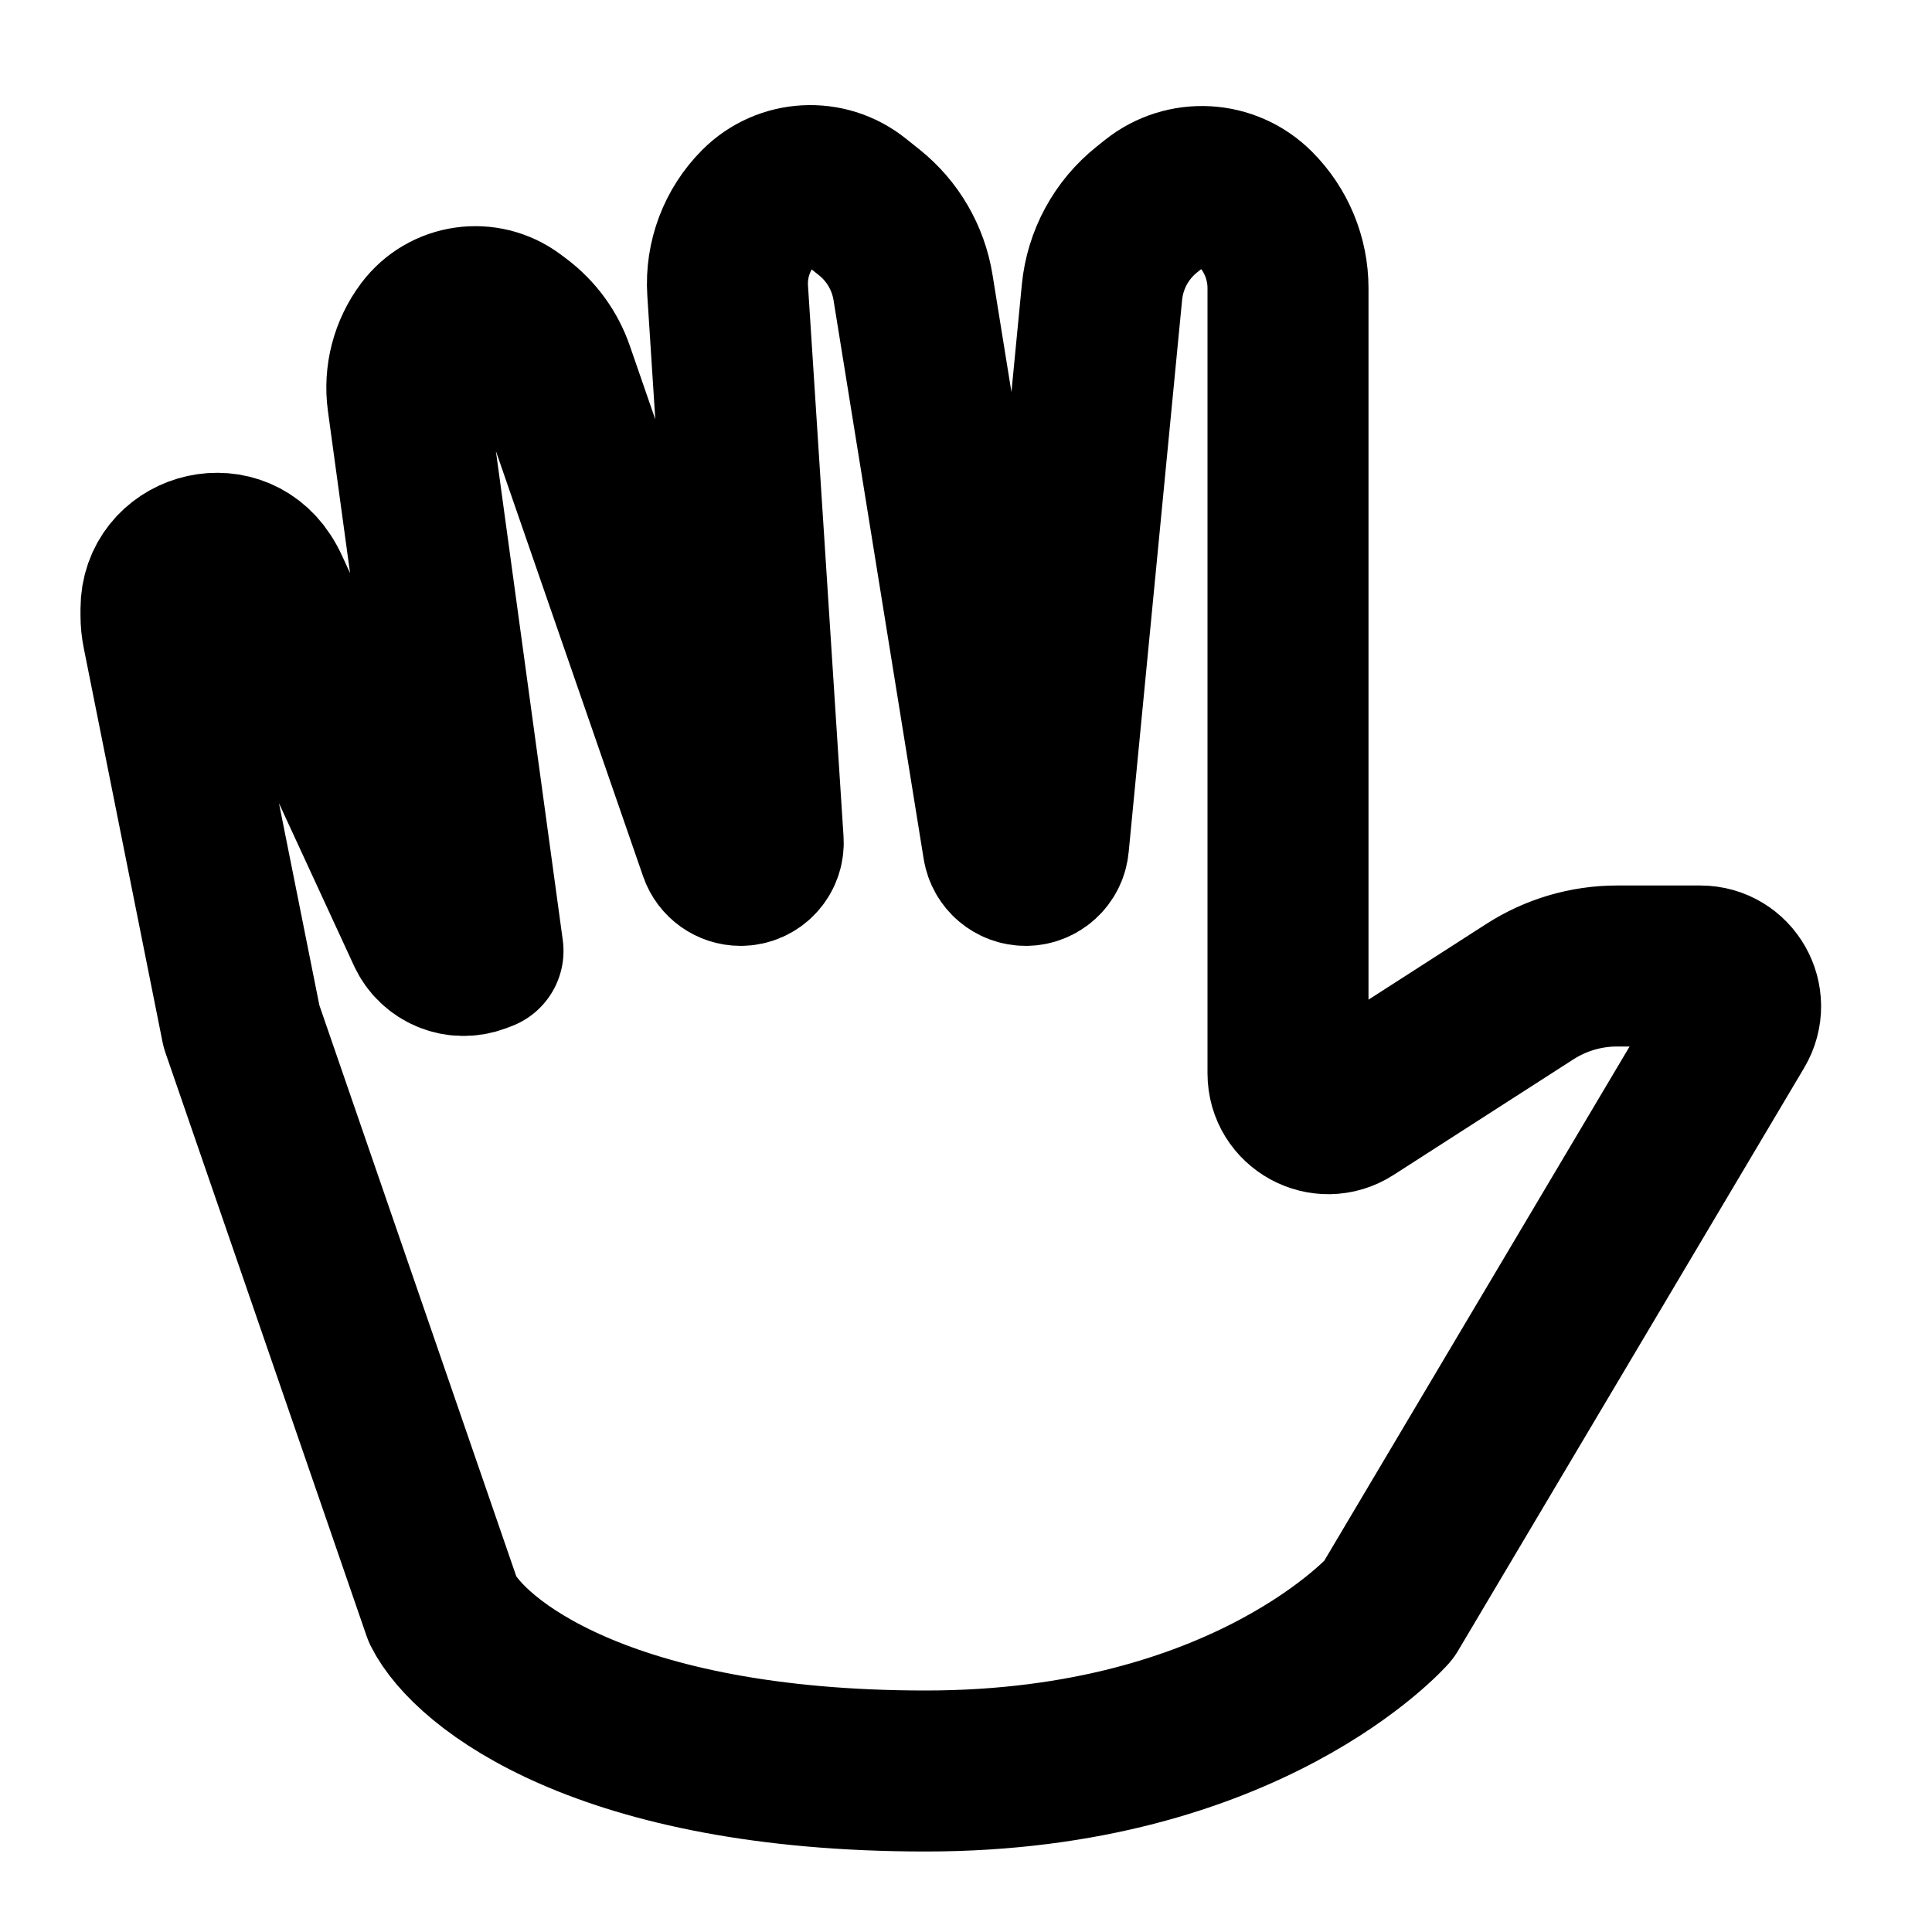<?xml version="1.0" encoding="UTF-8"?><svg width="24" height="24" viewBox="0 0 48 48" fill="none" xmlns="http://www.w3.org/2000/svg"><path d="M11 40L6 25.5L4.042 15.708C4.014 15.57 4 15.429 4 15.288V15.127C4 13.757 5.782 13.226 6.532 14.373C6.588 14.457 6.637 14.546 6.679 14.638L10.611 23.157C10.83 23.632 11.379 23.858 11.87 23.674L12 23.625L10.129 9.944C10.046 9.339 10.206 8.726 10.572 8.238C11.084 7.554 12.054 7.416 12.738 7.928L12.871 8.028C13.281 8.336 13.59 8.759 13.757 9.243L17.869 21.122C17.947 21.348 18.161 21.5 18.4 21.5C18.725 21.5 18.982 21.226 18.961 20.902L18.078 7.217C18.029 6.444 18.314 5.686 18.863 5.137C19.51 4.49 20.541 4.433 21.256 5.005L21.597 5.277C22.178 5.742 22.566 6.407 22.684 7.142L24.923 21.022C24.967 21.298 25.205 21.5 25.484 21.5C25.777 21.5 26.021 21.278 26.05 20.986L27.378 7.262C27.456 6.455 27.857 5.714 28.49 5.208L28.696 5.043C29.439 4.449 30.508 4.508 31.18 5.181C31.705 5.705 32 6.417 32 7.159V26.668C32 27.459 32.875 27.937 33.541 27.509L38.012 24.635C38.657 24.221 39.408 24 40.175 24H42.243C43.019 24 43.499 24.844 43.103 25.511L34.5 40C34.5 40 31 44 23 44C15 44 11.667 41.333 11 40Z" fill="none" stroke="currentColor" stroke-width="4" stroke-linecap="round" stroke-linejoin="round"/></svg>
